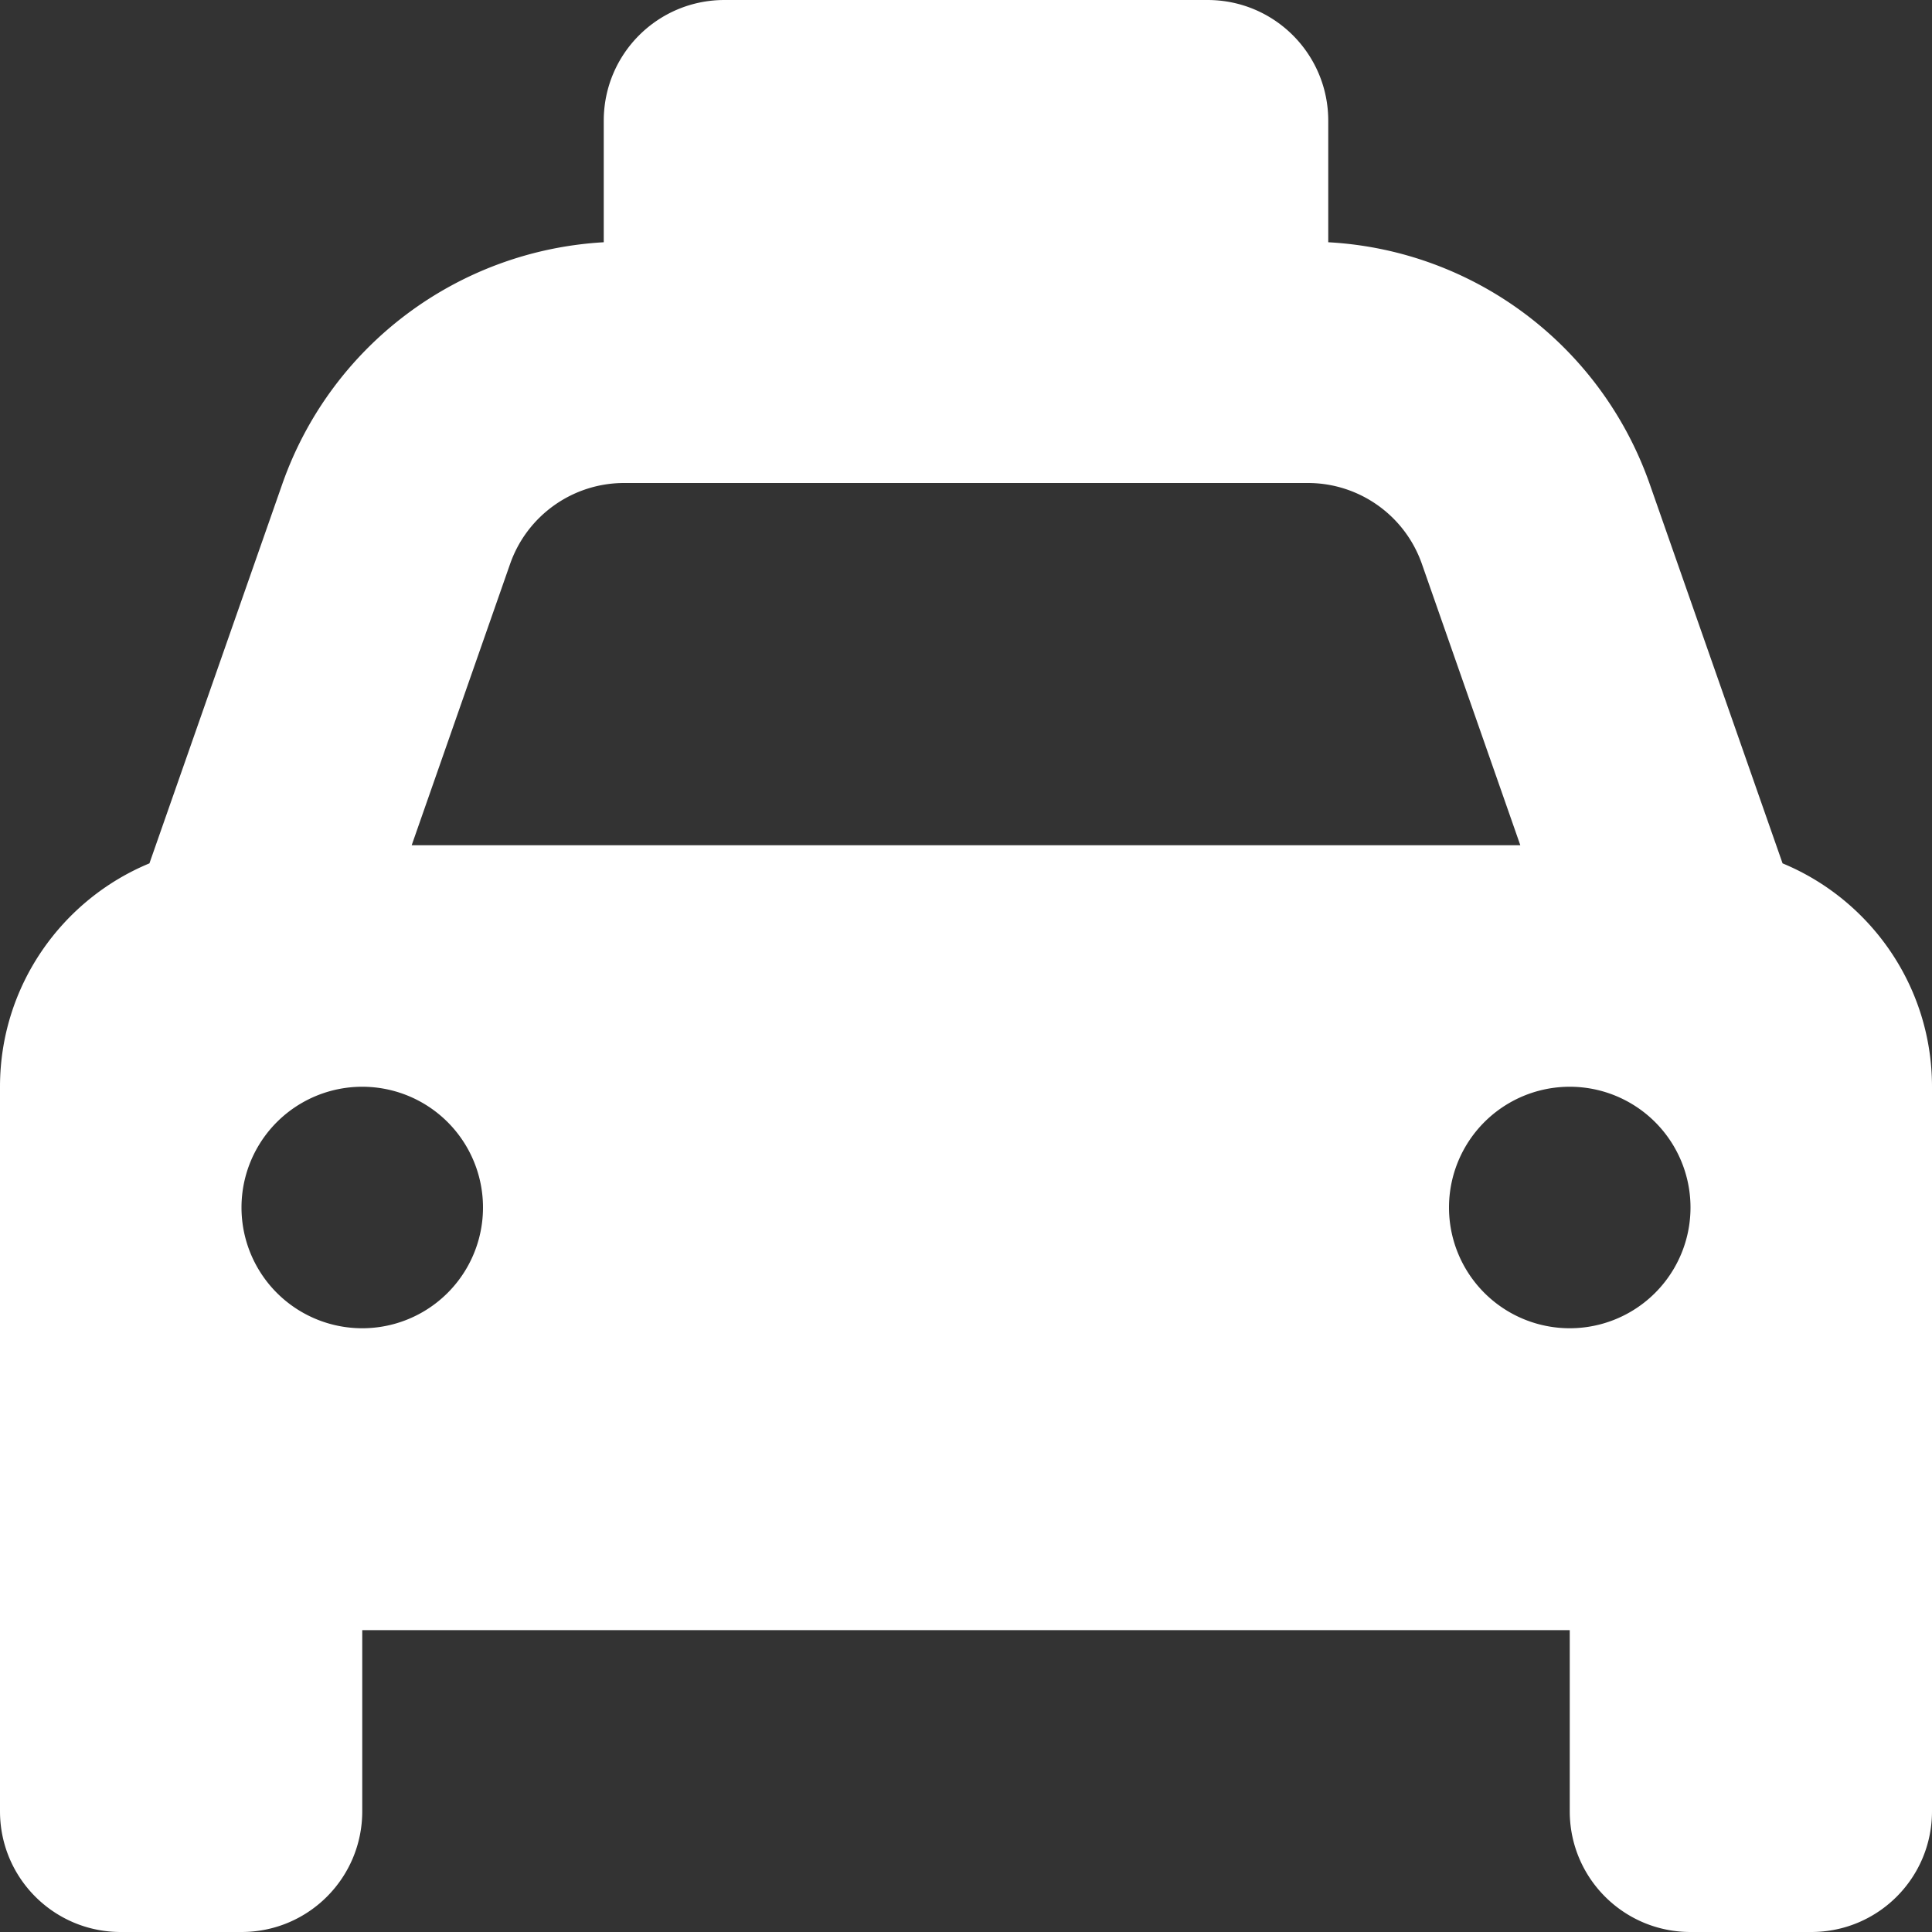 <svg xmlns="http://www.w3.org/2000/svg" viewBox="0 0 512 512"><rect x="0" y="0" width="512" height="512" fill="#333333" stroke="none"/><!--! Font Awesome Free 6.5.1 by @fontawesome - https://fontawesome.com License - https://fontawesome.com/license/free (Icons: CC BY 4.0, Fonts: SIL OFL 1.1, Code: MIT License) Copyright 2023 Fonticons, Inc. --><path d="M192 0c-17.7 0-32 14.3-32 32V64c0 .1 0 .1 0 .2c-38.6 2.2-72.3 27.3-85.2 64.1L39.6 228.8C16.4 238.4 0 261.3 0 288V432v48c0 17.7 14.3 32 32 32H64c17.7 0 32-14.3 32-32V432H416v48c0 17.7 14.3 32 32 32h32c17.7 0 32-14.3 32-32V432 288c0-26.7-16.4-49.6-39.6-59.2L437.2 128.3c-12.9-36.8-46.6-62-85.2-64.1c0-.1 0-.1 0-.2V32c0-17.7-14.3-32-32-32H192zM165.4 128H346.6c13.6 0 25.7 8.6 30.2 21.4L402.9 224H109.1l26.1-74.6c4.5-12.8 16.6-21.4 30.2-21.4zM96 288a32 32 0 1 1 0 64 32 32 0 1 1 0-64zm288 32a32 32 0 1 1 64 0 32 32 0 1 1 -64 0z" fill="#ffffff"></path></svg>